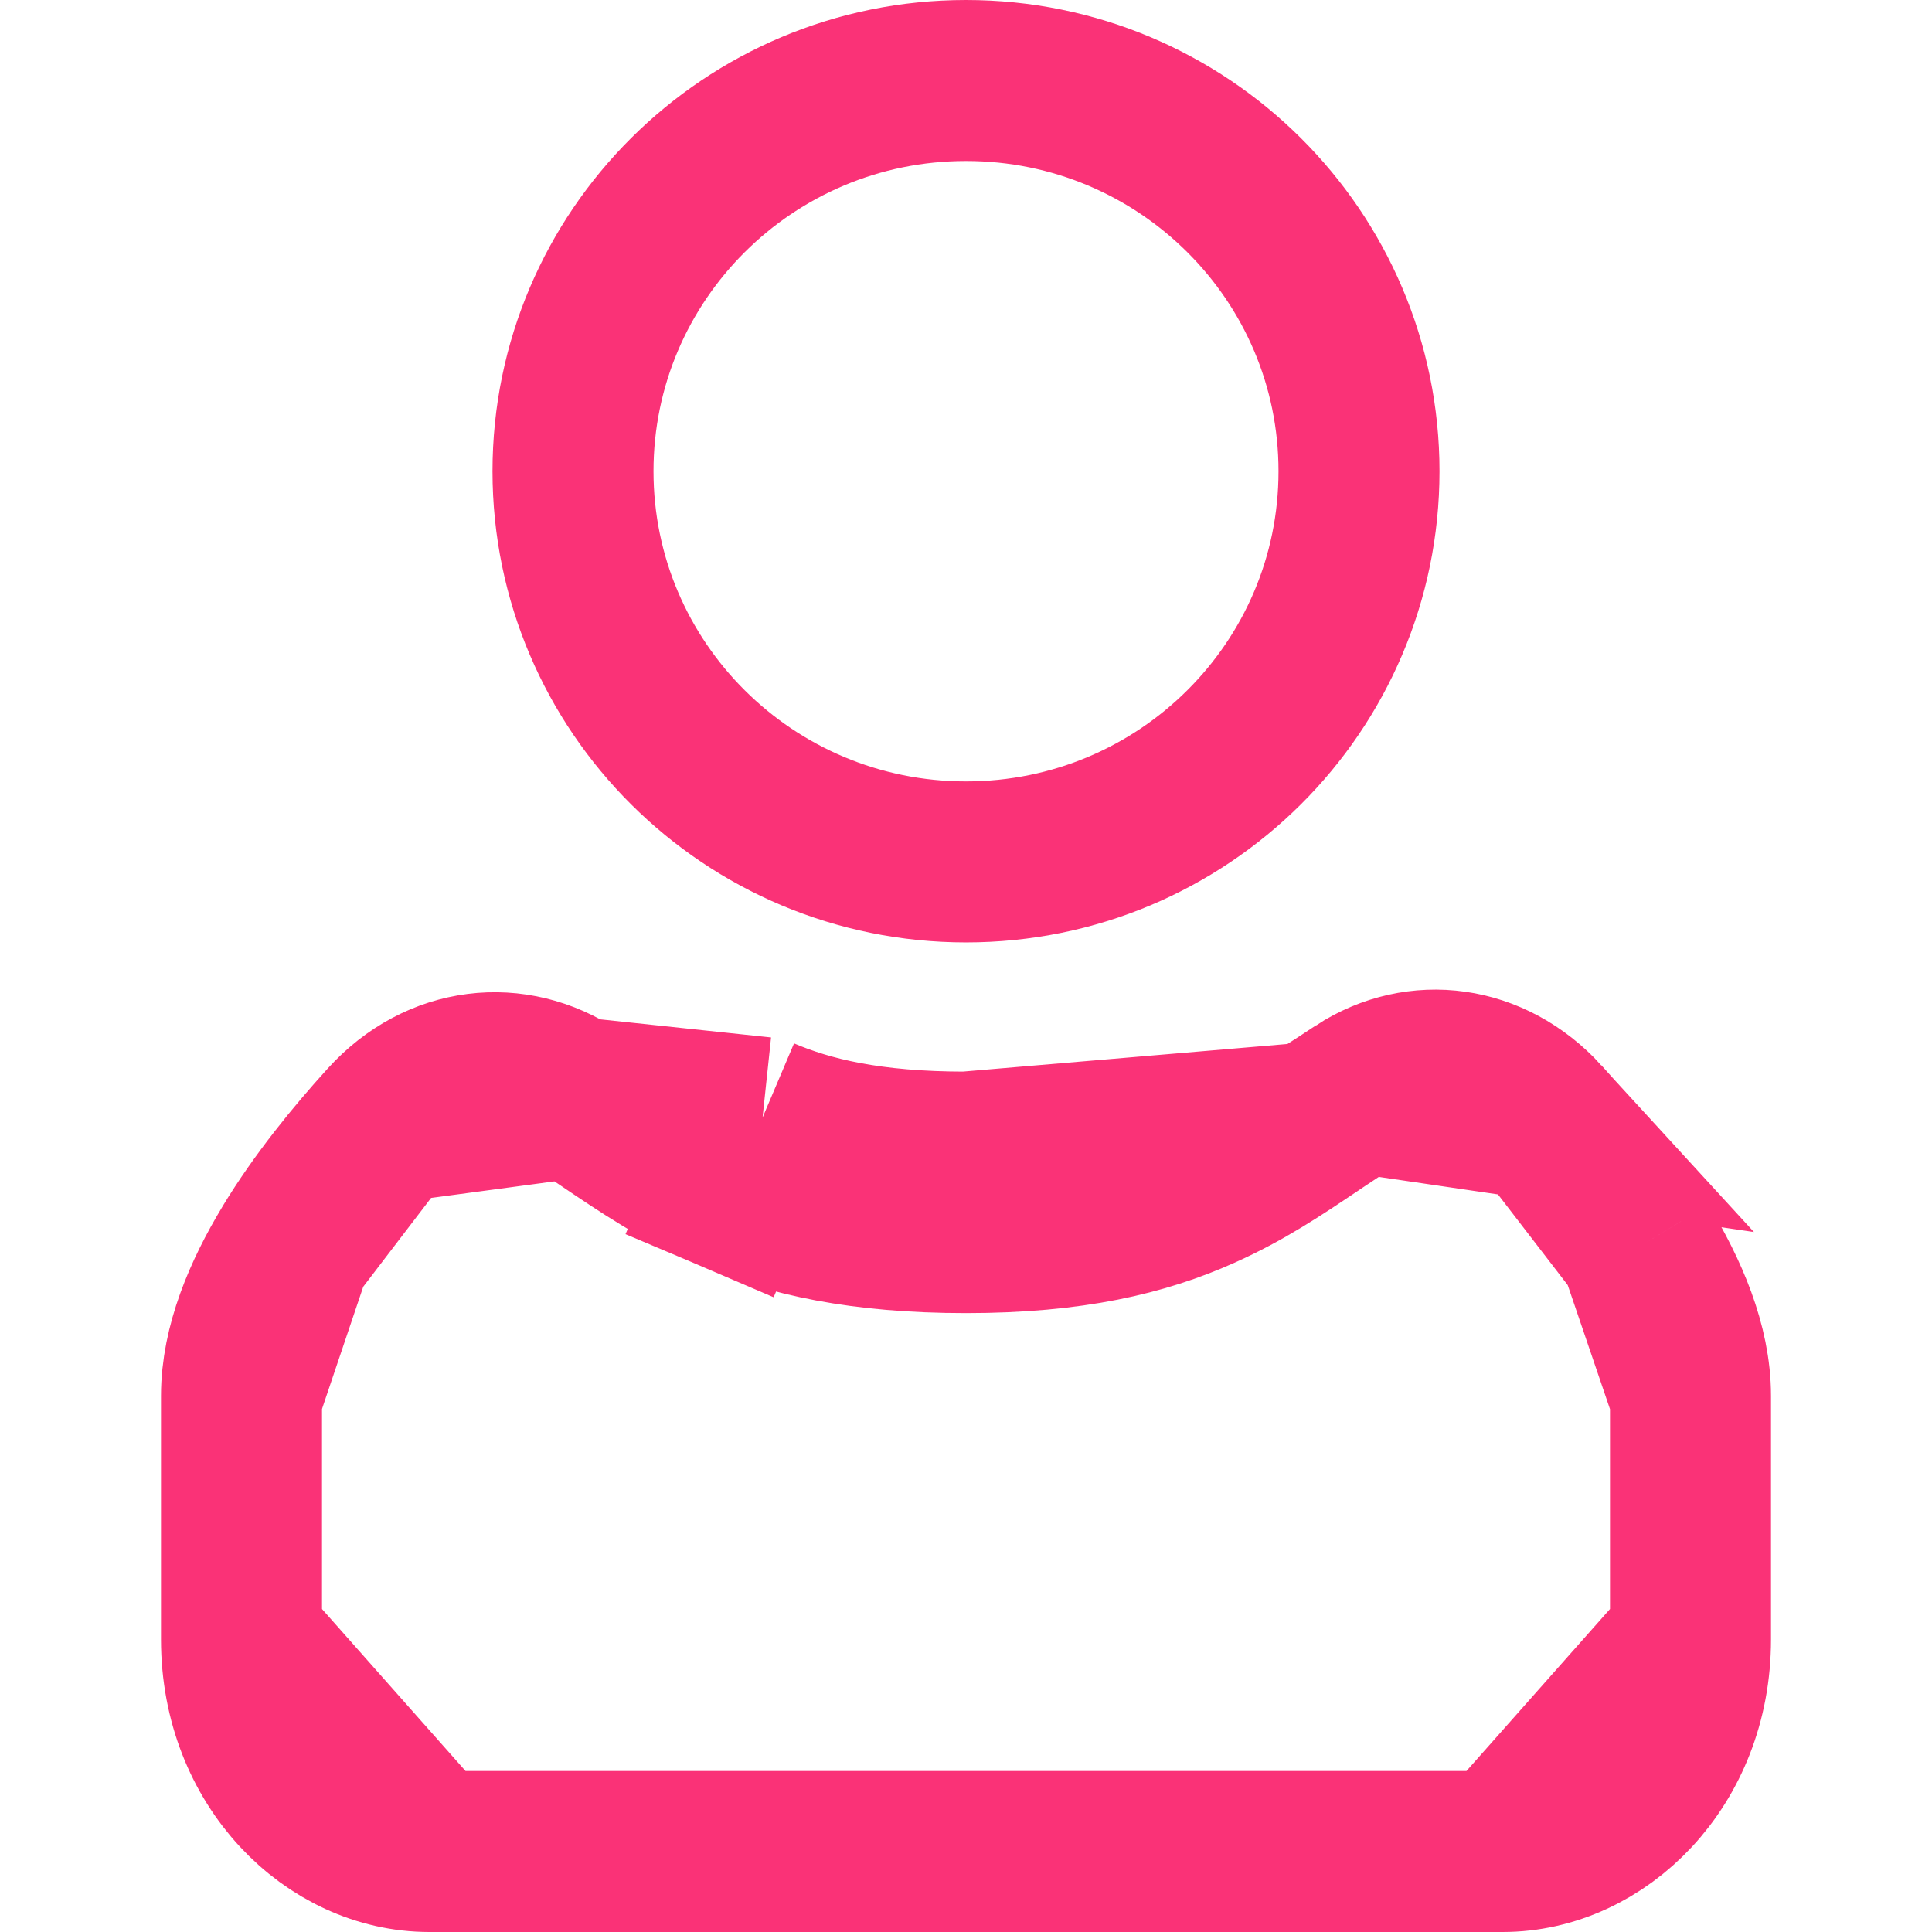 <svg width="24" height="24" viewBox="0 0 24 24" fill="none" xmlns="http://www.w3.org/2000/svg">
<path d="M4.812 13.945L4.812 13.945C4.413 14.384 3.966 14.931 3.617 15.509L4.812 13.945ZM4.812 13.945C5.451 13.24 6.391 13.138 7.133 13.634L7.133 13.634M4.812 13.945L7.133 13.634M7.133 13.634C7.24 13.706 7.341 13.774 7.44 13.841C7.44 13.841 7.44 13.841 7.44 13.841L7.458 13.853L7.458 13.854L7.491 13.876C8.002 14.222 8.478 14.544 9.082 14.802L9.473 13.882M7.133 13.634L9.473 13.882M16.34 13.943L16.34 13.943L16.314 13.961C15.876 14.255 15.461 14.535 14.926 14.774M16.34 13.943L12 14.312C10.808 14.312 10.055 14.129 9.473 13.882M16.34 13.943C16.512 13.827 16.691 13.707 16.894 13.575L16.34 13.943ZM14.926 14.774L14.517 13.862L14.926 14.774C14.926 14.774 14.926 14.774 14.926 14.774ZM14.926 14.774C14.206 15.097 13.323 15.312 12 15.312C10.696 15.312 9.807 15.11 9.082 14.802L9.473 13.882M19.154 13.907C18.53 13.225 17.619 13.107 16.894 13.575L19.154 13.907ZM19.154 13.907C19.556 14.347 20.011 14.899 20.368 15.485M19.154 13.907L20.368 15.485M20.368 15.485C20.718 16.06 21 16.711 21 17.339M20.368 15.485L21 17.339M21 17.339V20.367M21 17.339V20.367M21 20.367C21 21.904 19.876 23 18.667 23M21 20.367L18.667 23M18.667 23H5.333M18.667 23H5.333M5.333 23C4.124 23 3 21.904 3 20.367M5.333 23L3 20.367M3 20.367V17.339M3 20.367V17.339M3 17.339C3 16.719 3.274 16.078 3.617 15.51L3 17.339ZM16.882 5.854C16.882 8.53 14.701 10.707 12 10.707C9.299 10.707 7.118 8.53 7.118 5.854C7.118 3.178 9.299 1 12 1C14.701 1 16.882 3.178 16.882 5.854Z" stroke="#FA3277" stroke-width="2"/>
</svg>
